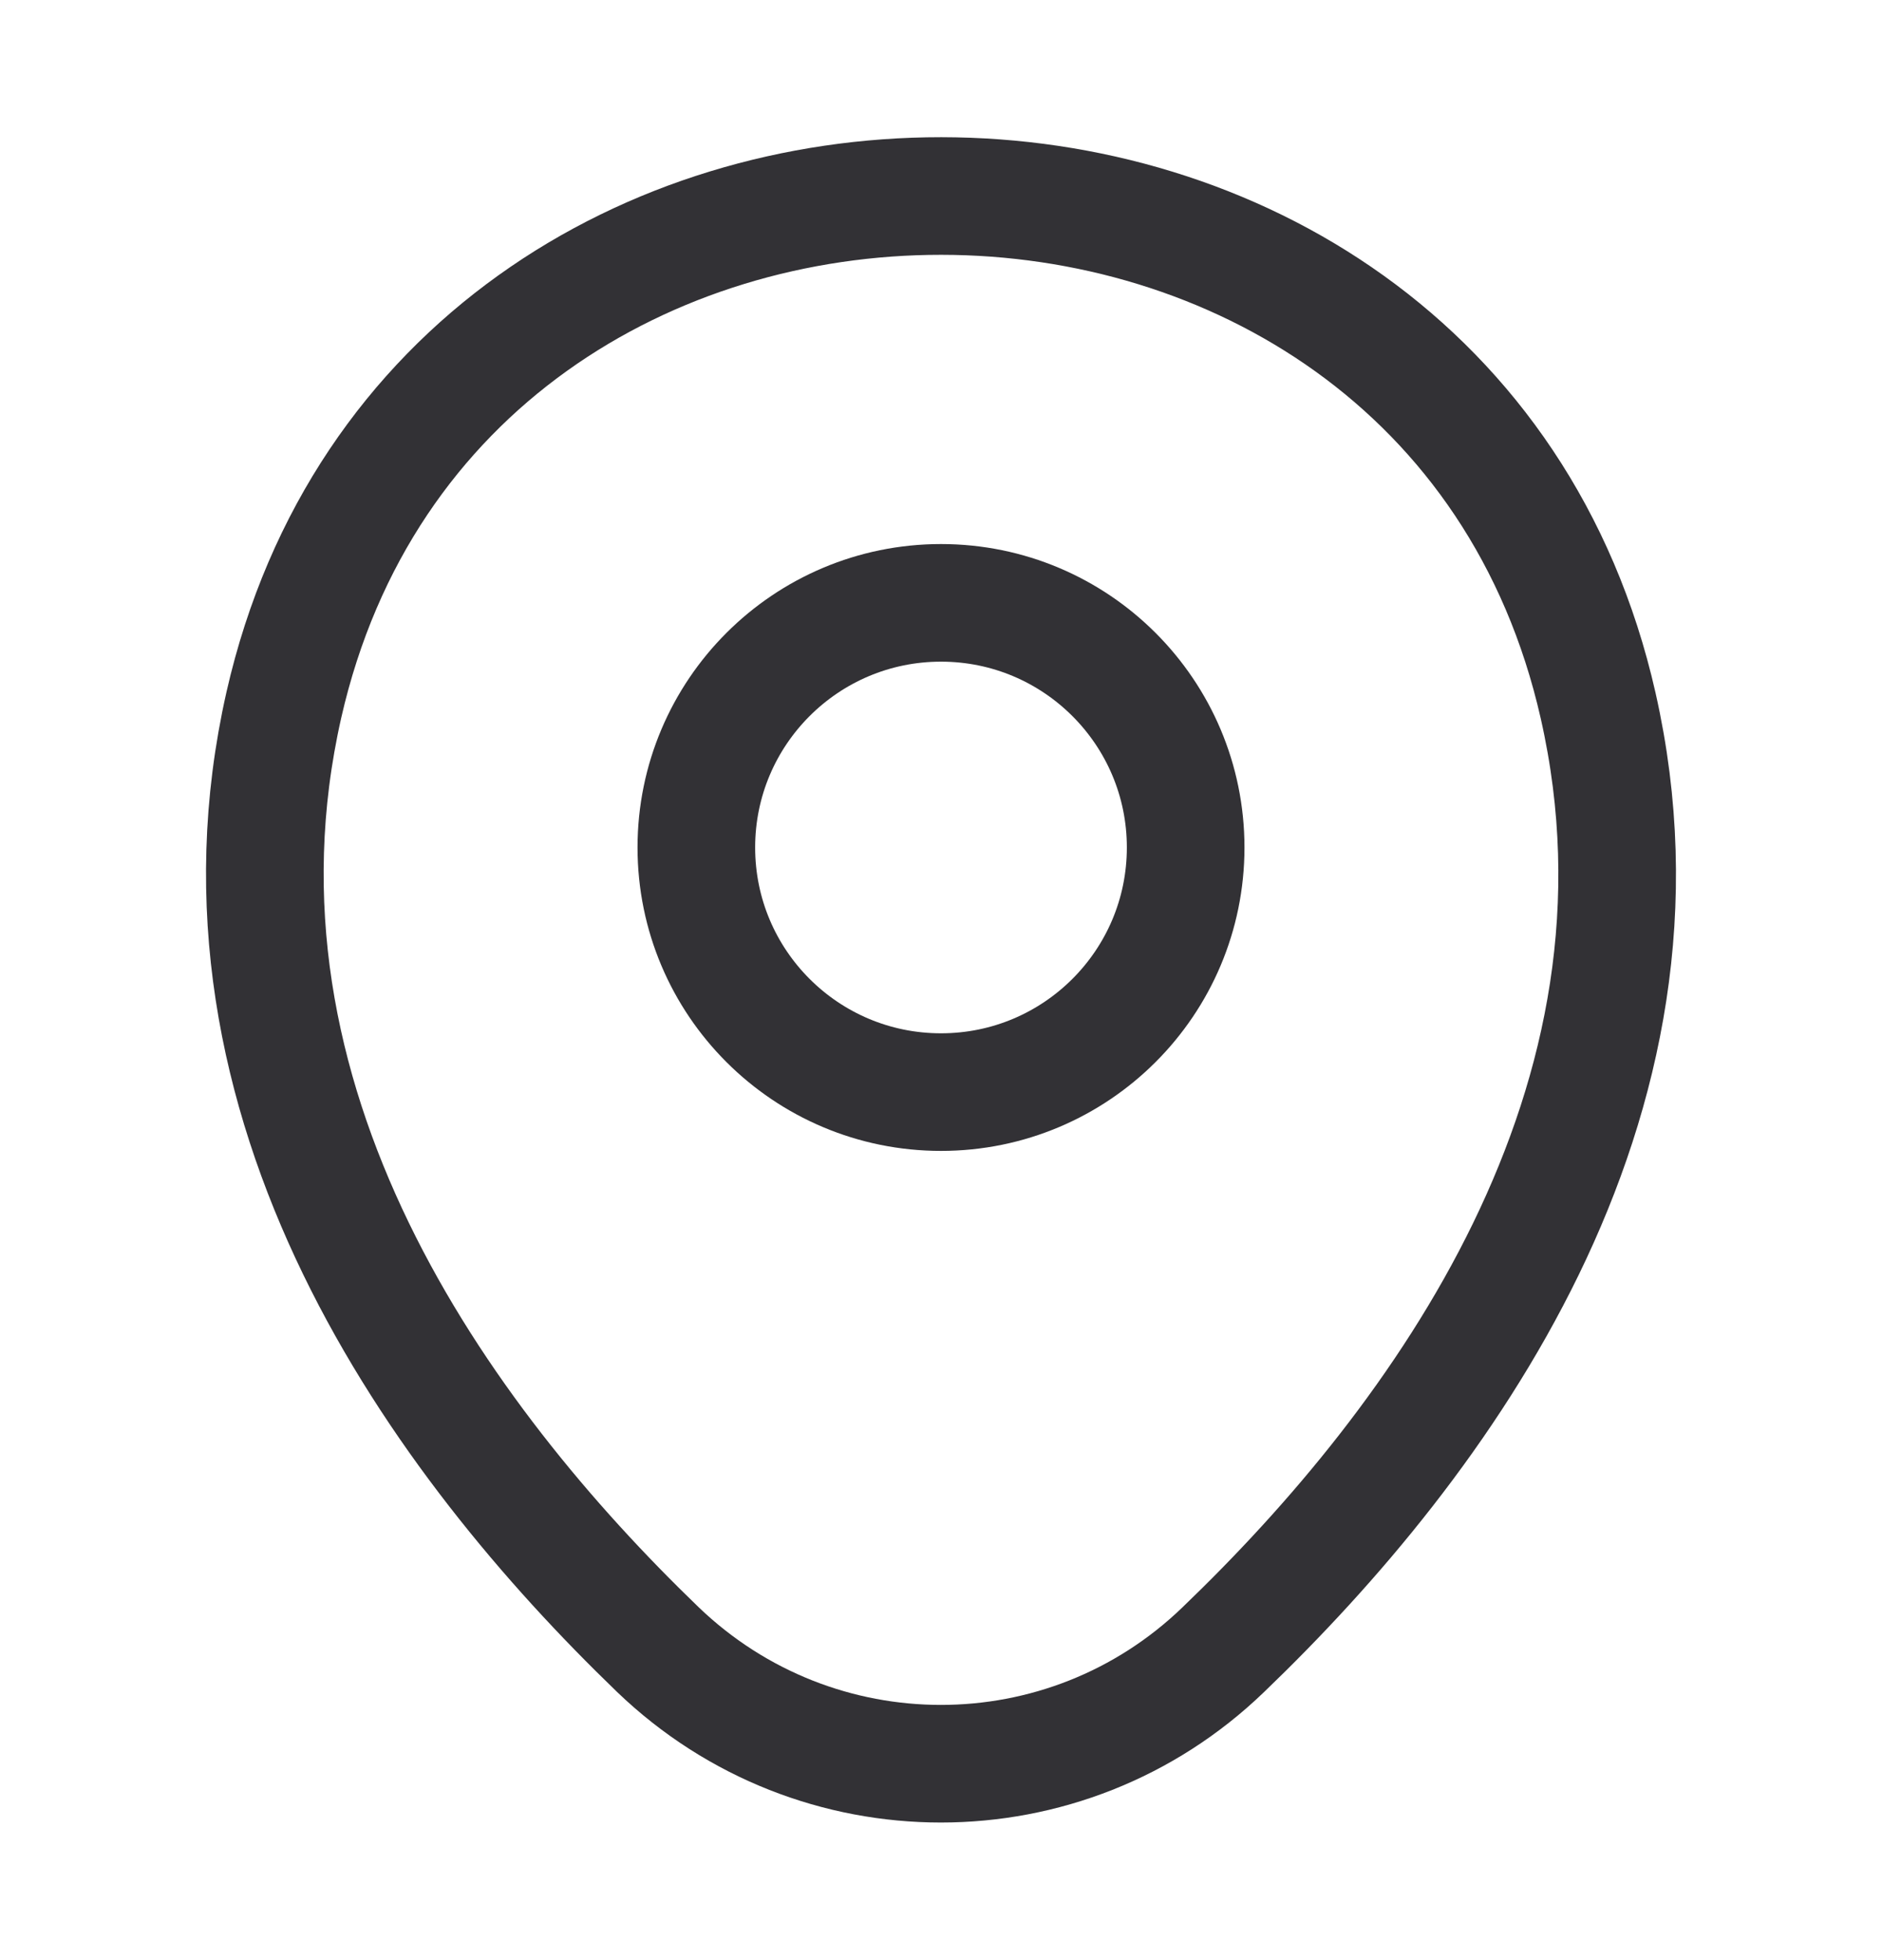 <svg width="24" height="25" viewBox="0 0 24 25" fill="none" xmlns="http://www.w3.org/2000/svg">
<path d="M12 13.929C13.723 13.929 15.12 12.533 15.12 10.809C15.12 9.086 13.723 7.689 12 7.689C10.277 7.689 8.88 9.086 8.88 10.809C8.88 12.533 10.277 13.929 12 13.929Z" stroke="#323135" stroke-width="1.5"/>
<path d="M3.62 8.99C5.59 0.33 18.42 0.34 20.38 9C21.53 14.08 18.37 18.38 15.6 21.04C13.59 22.98 10.41 22.98 8.39 21.04C5.63 18.38 2.47 14.07 3.62 8.99Z" stroke="#323135" stroke-width="1.5"/>
</svg>
